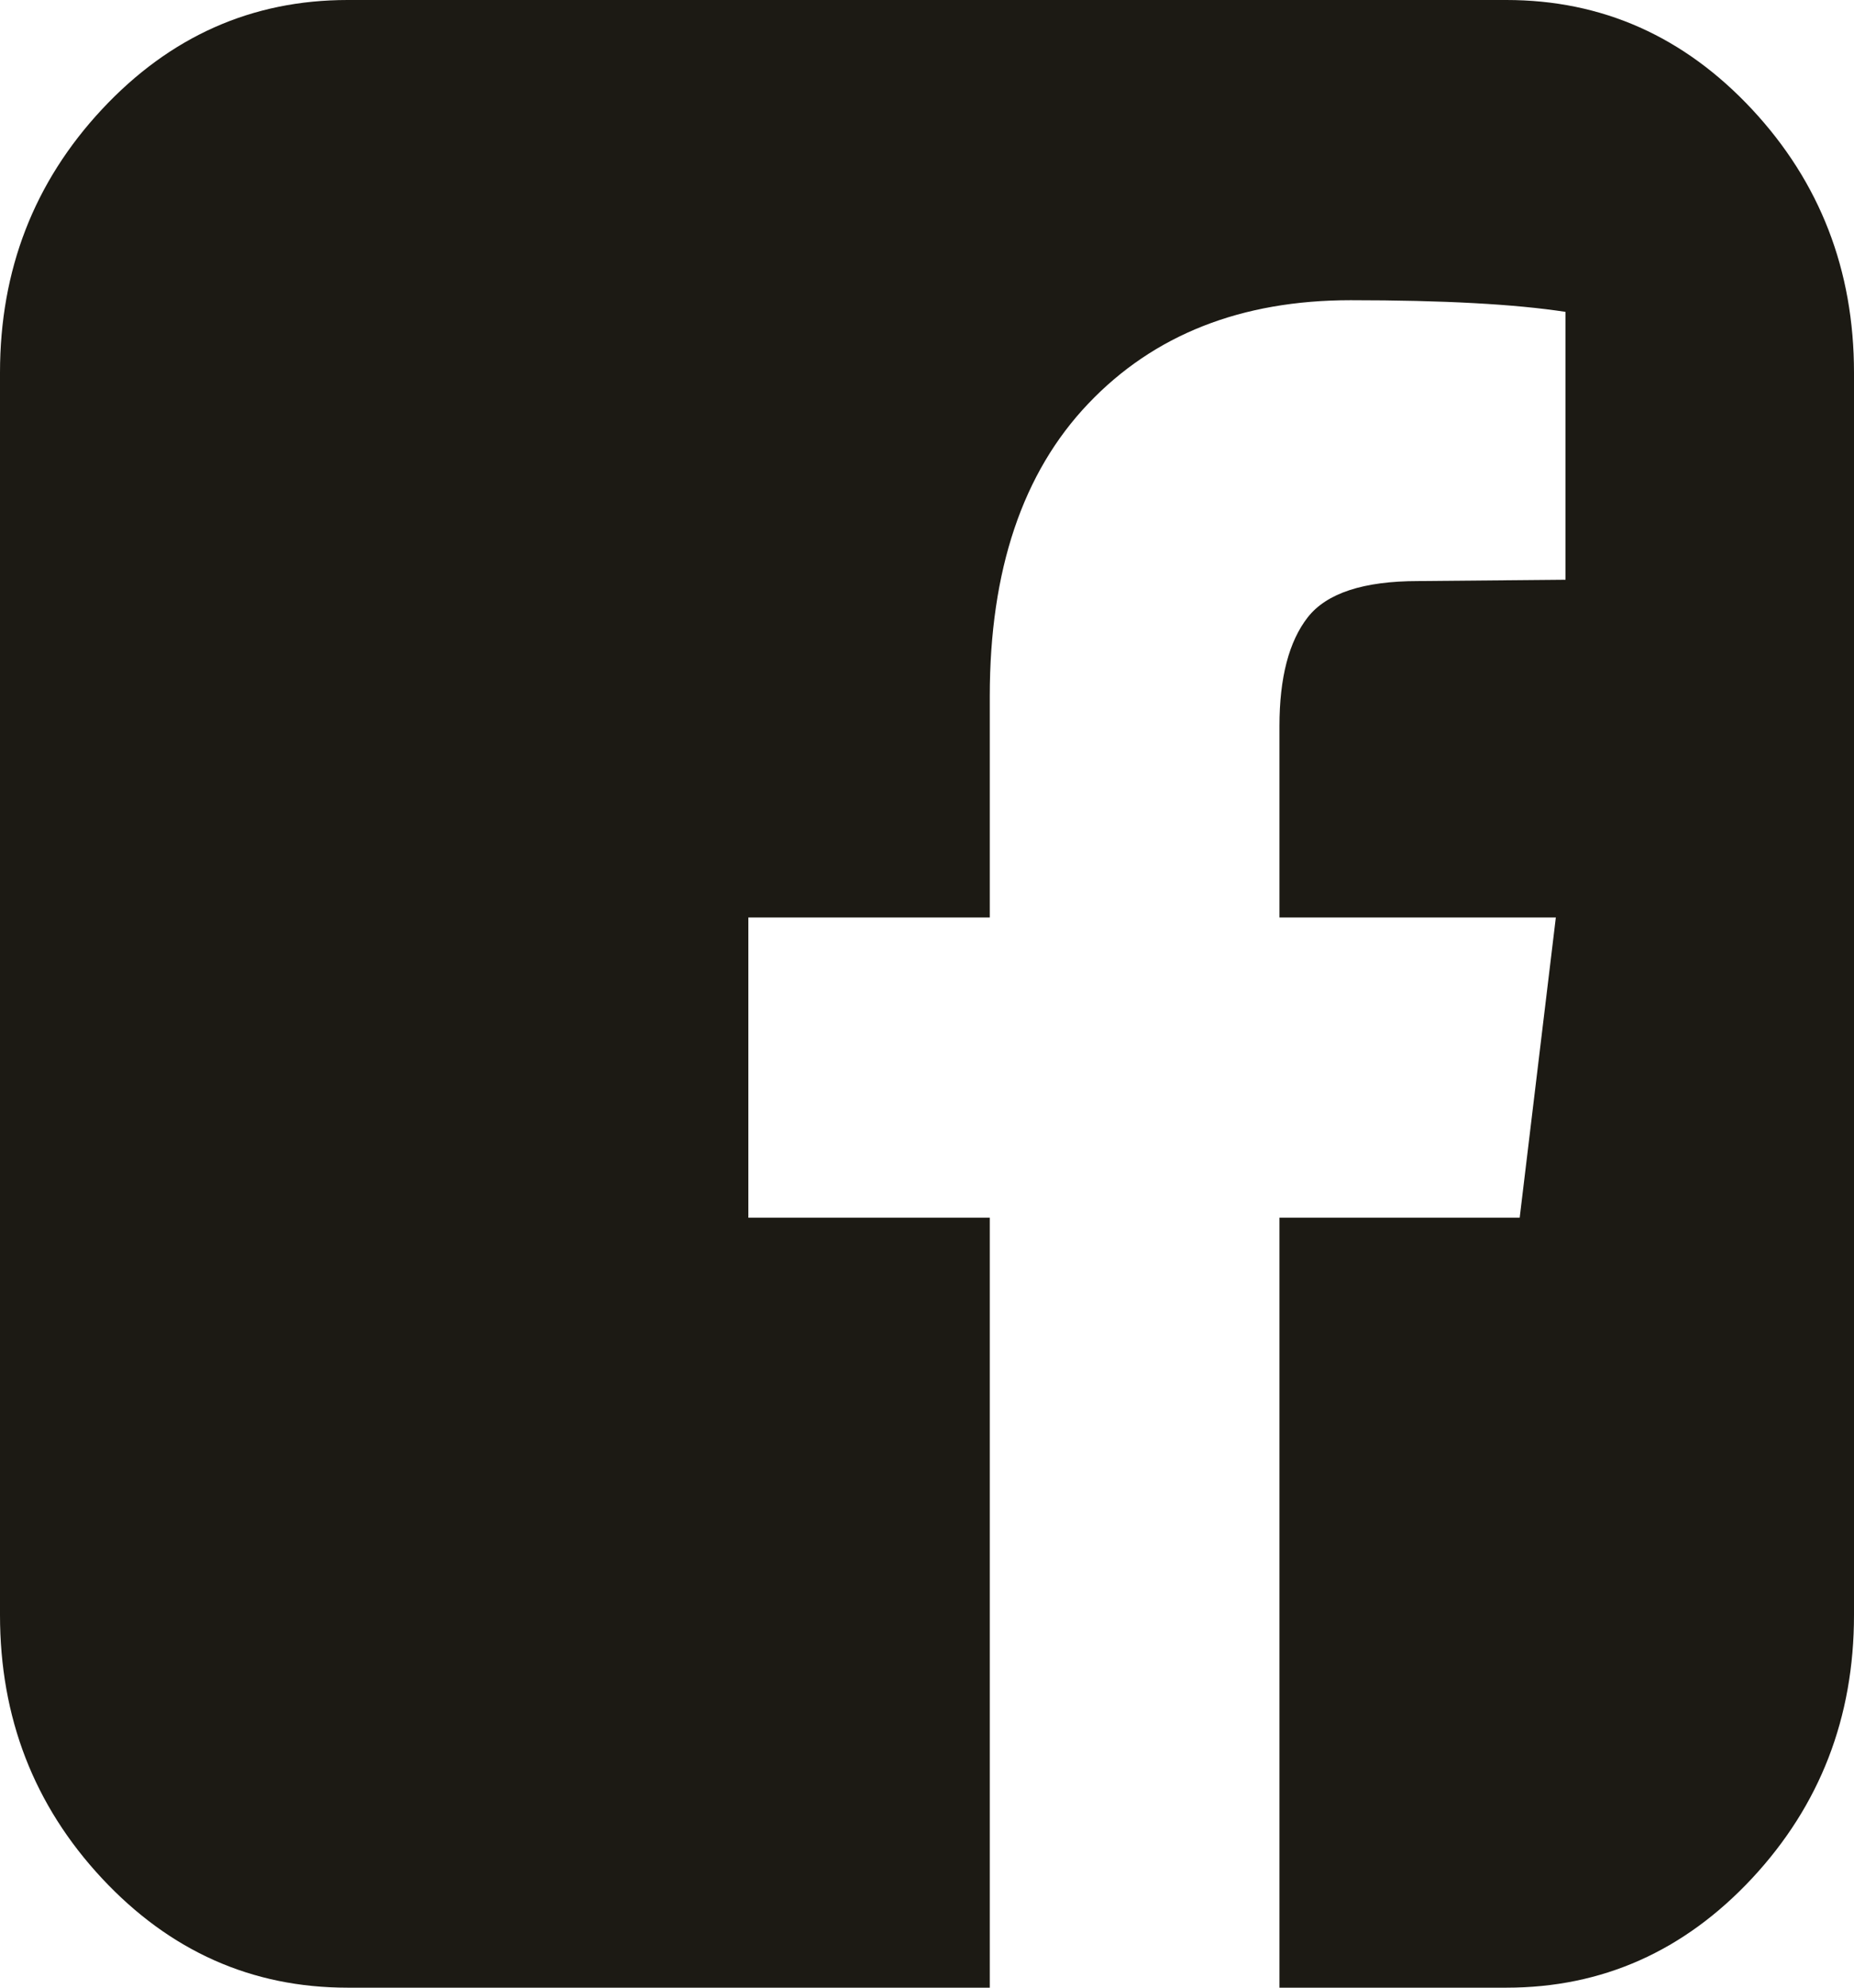 <svg width="28" height="30" viewBox="0 0 28 30" fill="none" xmlns="http://www.w3.org/2000/svg">
    <path d="M22.75 0C24.196 0 25.433 0.55 26.46 1.65C27.486 2.751 28 4.076 28 5.625V24.375C28 25.924 27.486 27.249 26.46 28.35C25.433 29.45 24.196 30 22.75 30H19.323V18.379H22.951L23.497 13.848H19.323V10.957C19.323 10.228 19.466 9.681 19.751 9.316C20.037 8.952 20.593 8.77 21.419 8.77L23.643 8.75V4.707C22.878 4.59 21.796 4.531 20.398 4.531C18.746 4.531 17.424 5.052 16.434 6.094C15.443 7.135 14.948 8.607 14.948 10.508V13.848H11.302V18.379H14.948V30H5.25C3.804 30 2.567 29.45 1.54 28.35C0.513 27.249 0 25.924 0 24.375V5.625C0 4.076 0.513 2.751 1.54 1.65C2.567 0.55 3.804 0 5.25 0H22.75Z" fill="#1C1A14"/>
</svg>